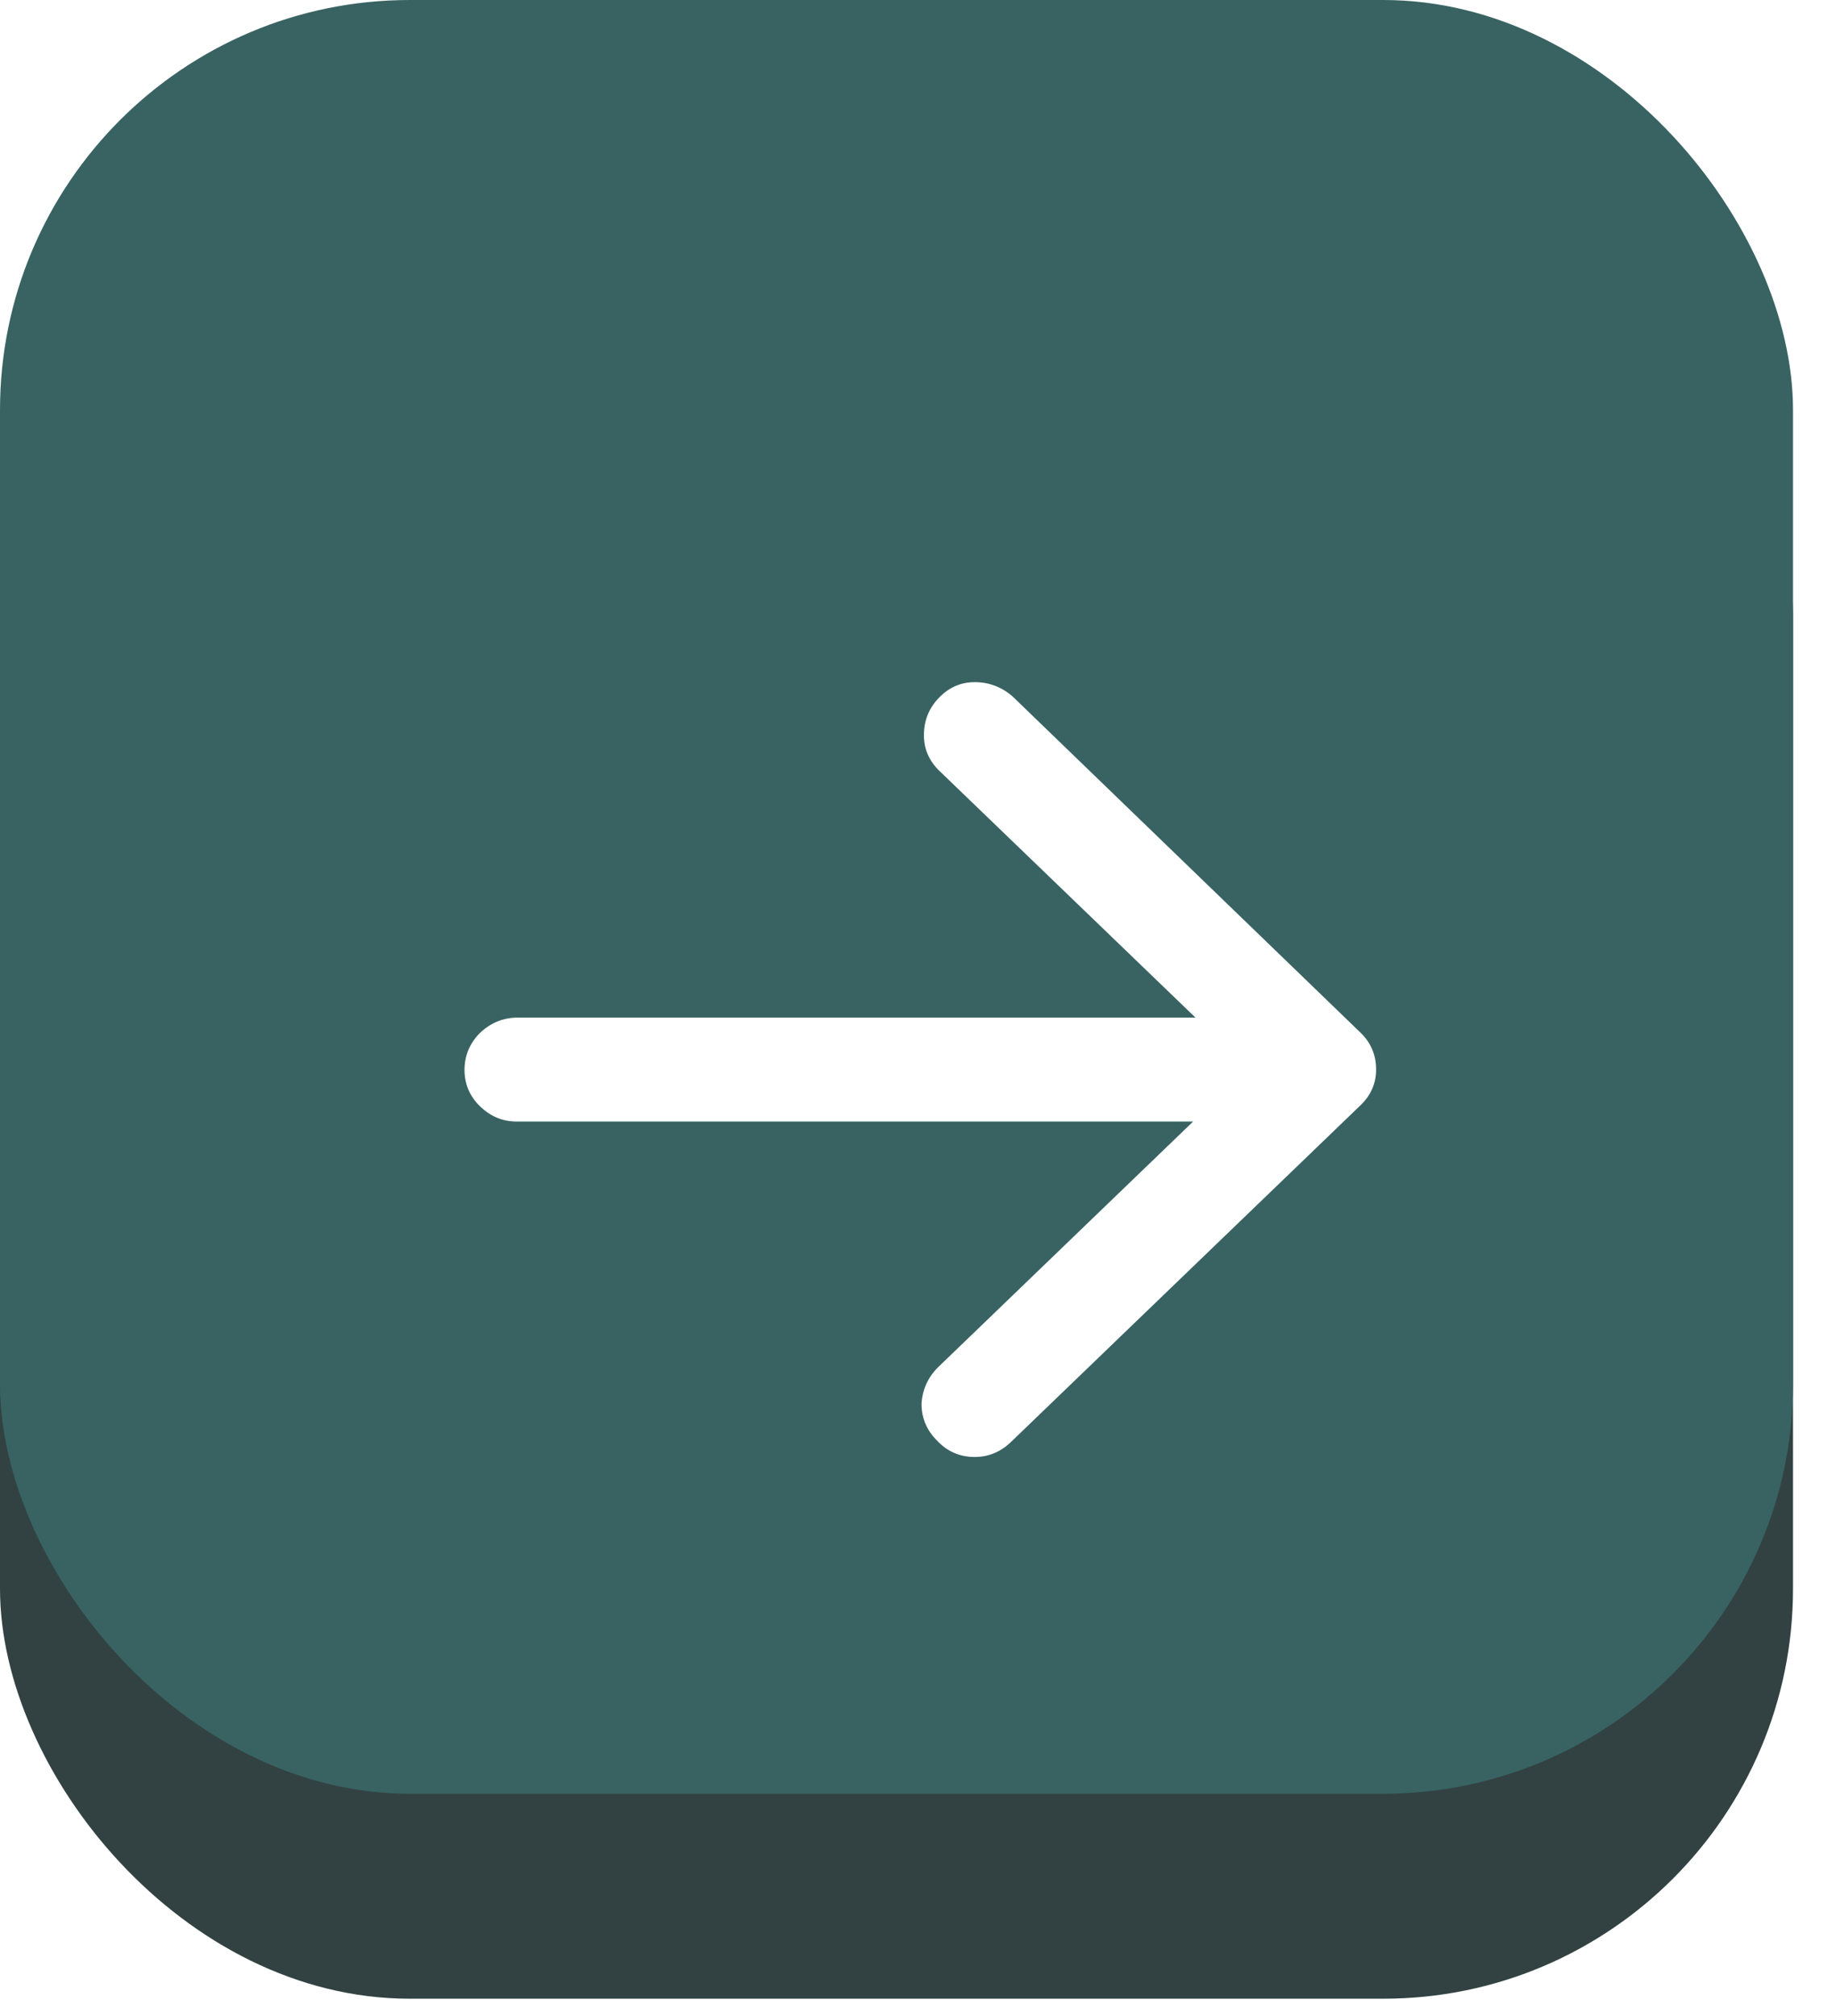<svg width="41" height="45" viewBox="0 0 41 45" fill="none" xmlns="http://www.w3.org/2000/svg">
<rect y="4.576" width="40.04" height="40.04" rx="9.152" fill="#324242"/>
<rect width="40.04" height="40.04" rx="9.152" fill="#386362"/>
<g filter="url(#filter0_d_1909_12295)">
<path d="M11.562 20.715H26.696L21.001 15.23C20.755 15.002 20.632 14.729 20.632 14.413C20.632 14.097 20.737 13.824 20.948 13.596C21.177 13.35 21.449 13.227 21.766 13.227C22.082 13.227 22.363 13.332 22.609 13.543L30.361 21.031C30.607 21.26 30.73 21.541 30.73 21.875C30.73 22.191 30.607 22.464 30.361 22.692L22.557 30.207C22.328 30.418 22.064 30.523 21.766 30.523C21.432 30.523 21.15 30.4 20.922 30.154C20.693 29.926 20.579 29.653 20.579 29.337C20.597 29.02 20.72 28.748 20.948 28.52L26.644 23.035H11.535C11.236 23.035 10.973 22.93 10.744 22.719C10.516 22.508 10.393 22.253 10.375 21.954C10.357 21.62 10.463 21.33 10.691 21.084C10.938 20.838 11.227 20.715 11.562 20.715Z" fill="white"/>
</g>
<defs>
<filter id="filter0_d_1909_12295" x="7.349" y="12.227" width="26.382" height="23.297" filterUnits="userSpaceOnUse" color-interpolation-filters="sRGB">
<feFlood flood-opacity="0" result="BackgroundImageFix"/>
<feColorMatrix in="SourceAlpha" type="matrix" values="0 0 0 0 0 0 0 0 0 0 0 0 0 0 0 0 0 0 127 0" result="hardAlpha"/>
<feOffset dy="2"/>
<feGaussianBlur stdDeviation="1.5"/>
<feColorMatrix type="matrix" values="0 0 0 0 0 0 0 0 0 0 0 0 0 0 0 0 0 0 0.3 0"/>
<feBlend mode="normal" in2="BackgroundImageFix" result="effect1_dropShadow_1909_12295"/>
<feBlend mode="normal" in="SourceGraphic" in2="effect1_dropShadow_1909_12295" result="shape"/>
</filter>
</defs>
</svg>
